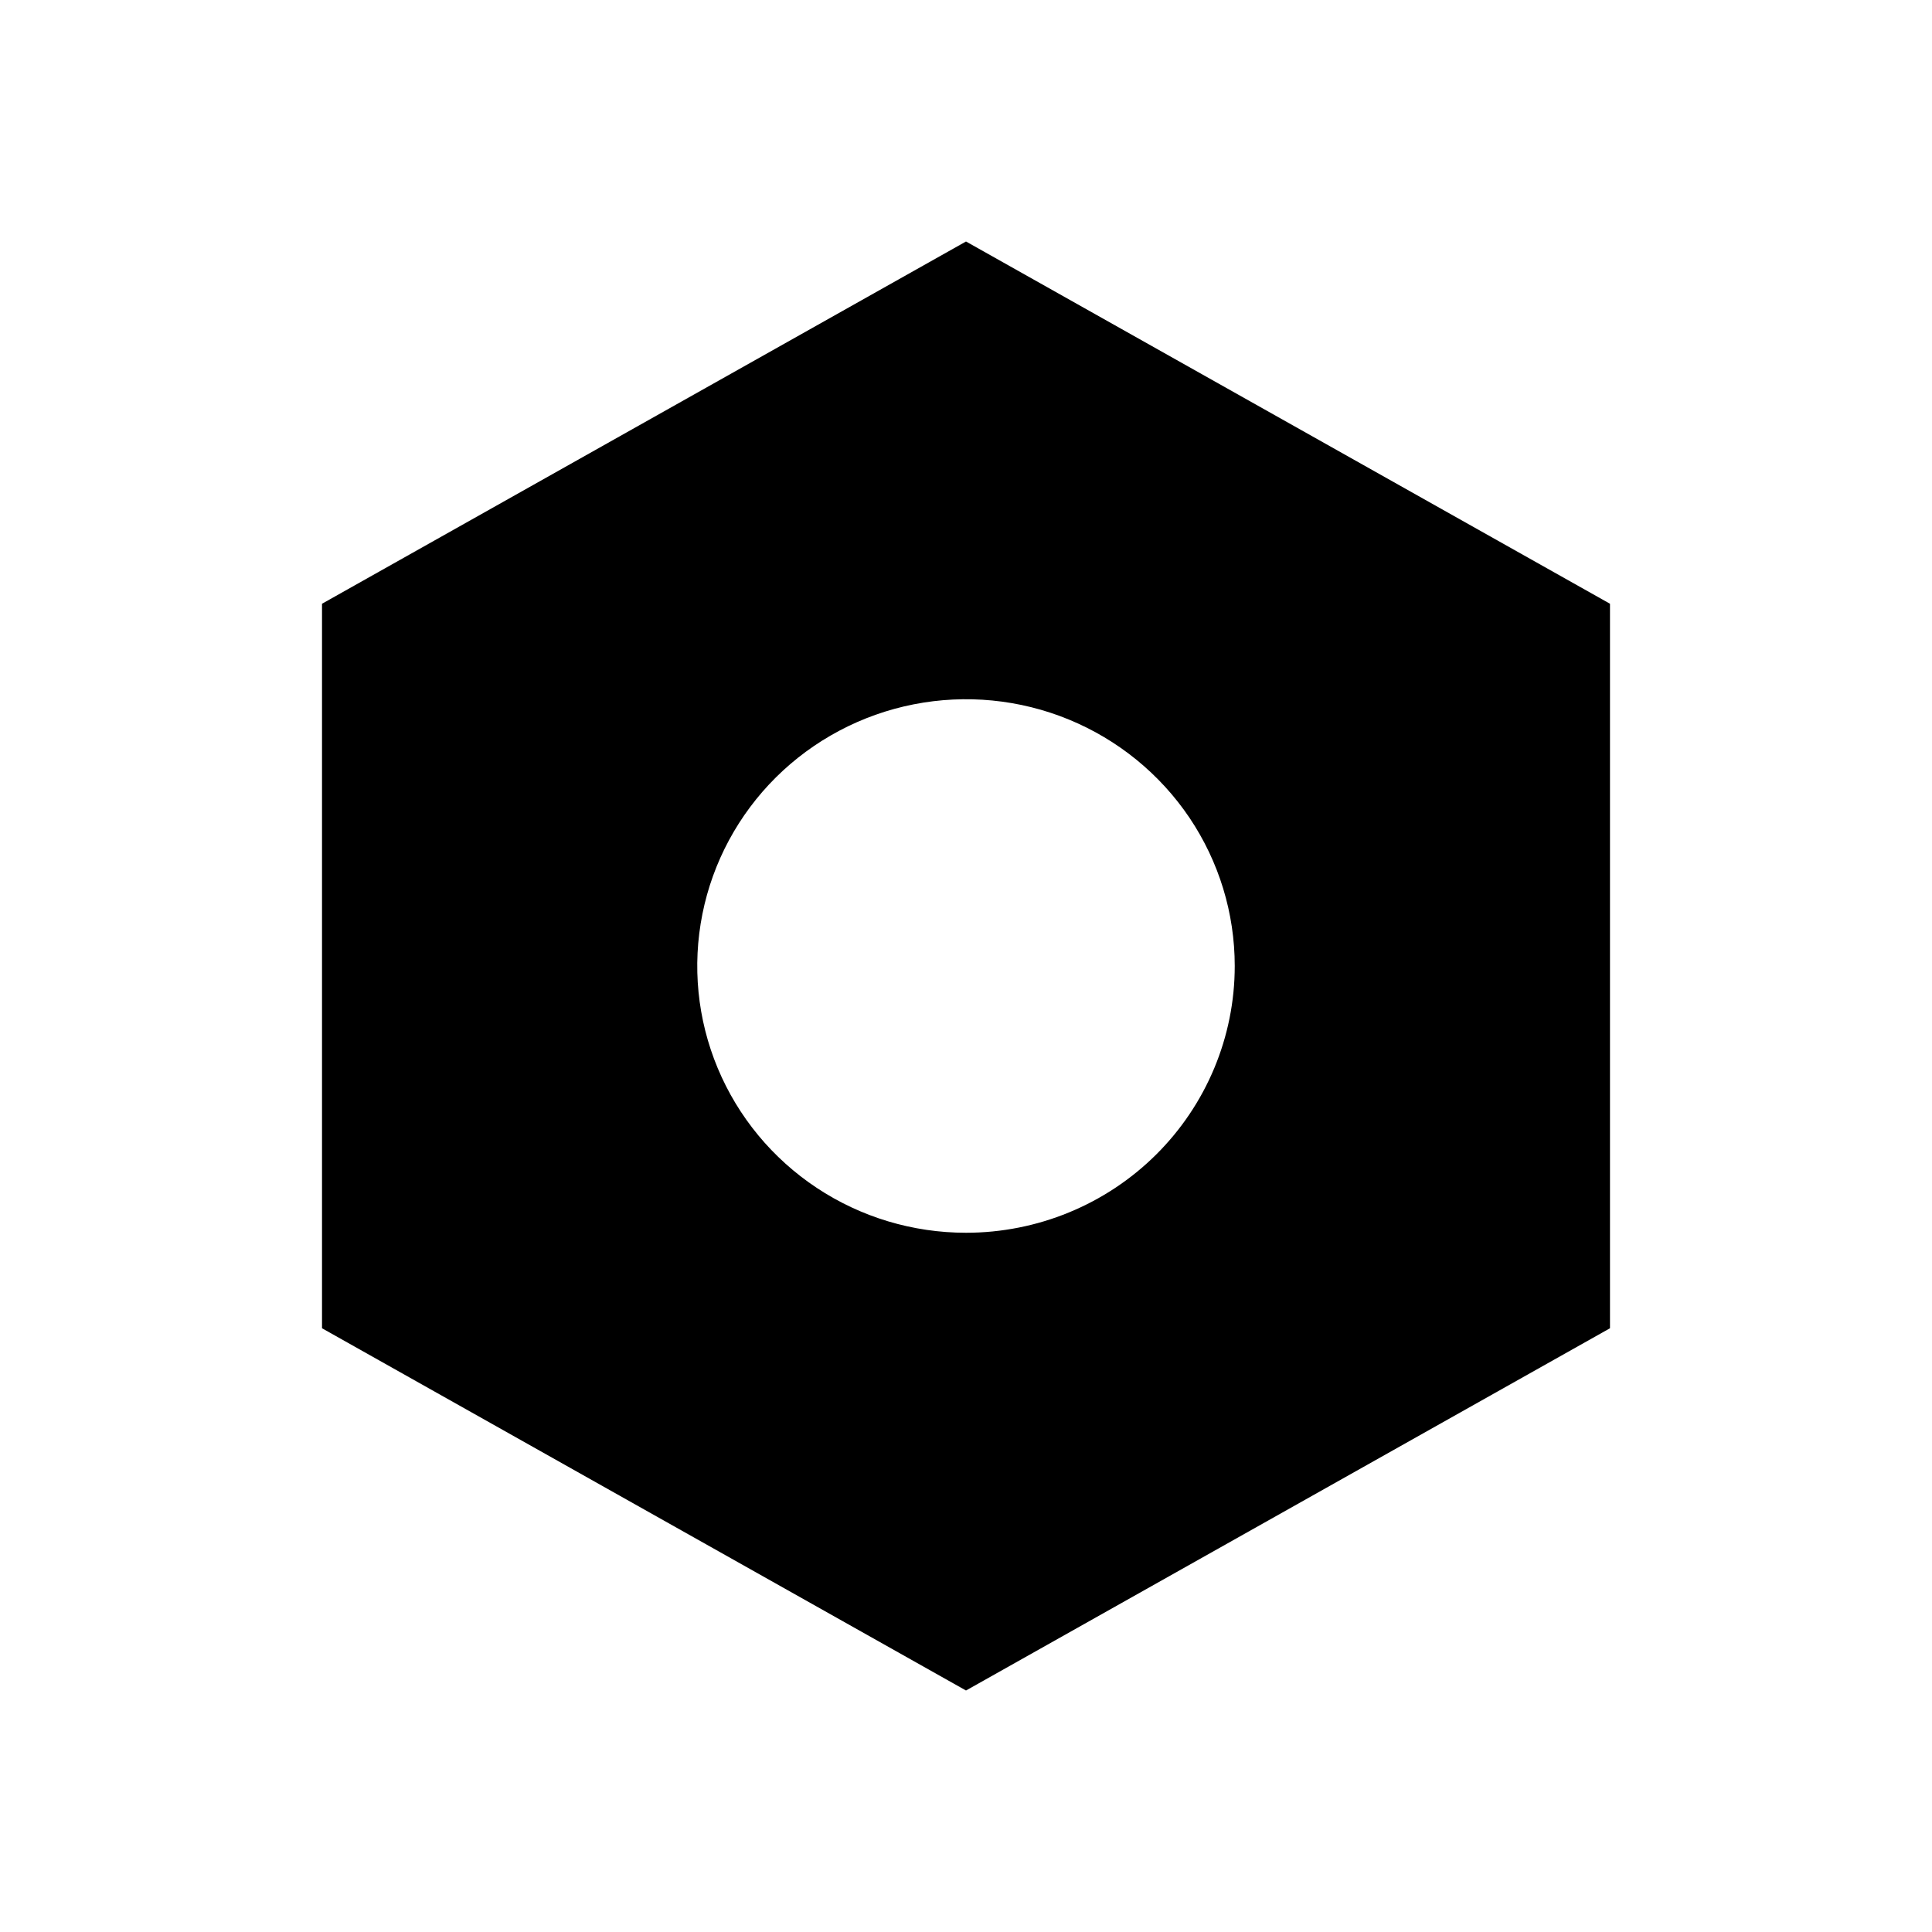 <svg viewBox="0 0 40 40" fill="none" xmlns="http://www.w3.org/2000/svg">
    <path d="M20 5L6.667 12.5V27.5L20 35L33.333 27.5V12.5L20 5ZM20 25.523C18.899 25.523 17.824 25.2 16.909 24.593C15.993 23.986 15.28 23.123 14.859 22.114C14.438 21.105 14.328 19.994 14.543 18.922C14.757 17.851 15.287 16.867 16.065 16.094C16.843 15.322 17.835 14.796 18.914 14.583C19.994 14.37 21.113 14.479 22.129 14.897C23.146 15.315 24.015 16.023 24.627 16.931C25.238 17.84 25.564 18.907 25.564 20C25.564 21.465 24.978 22.87 23.935 23.906C22.891 24.942 21.476 25.523 20 25.523Z" fill="currentcolor" />
    </svg>
